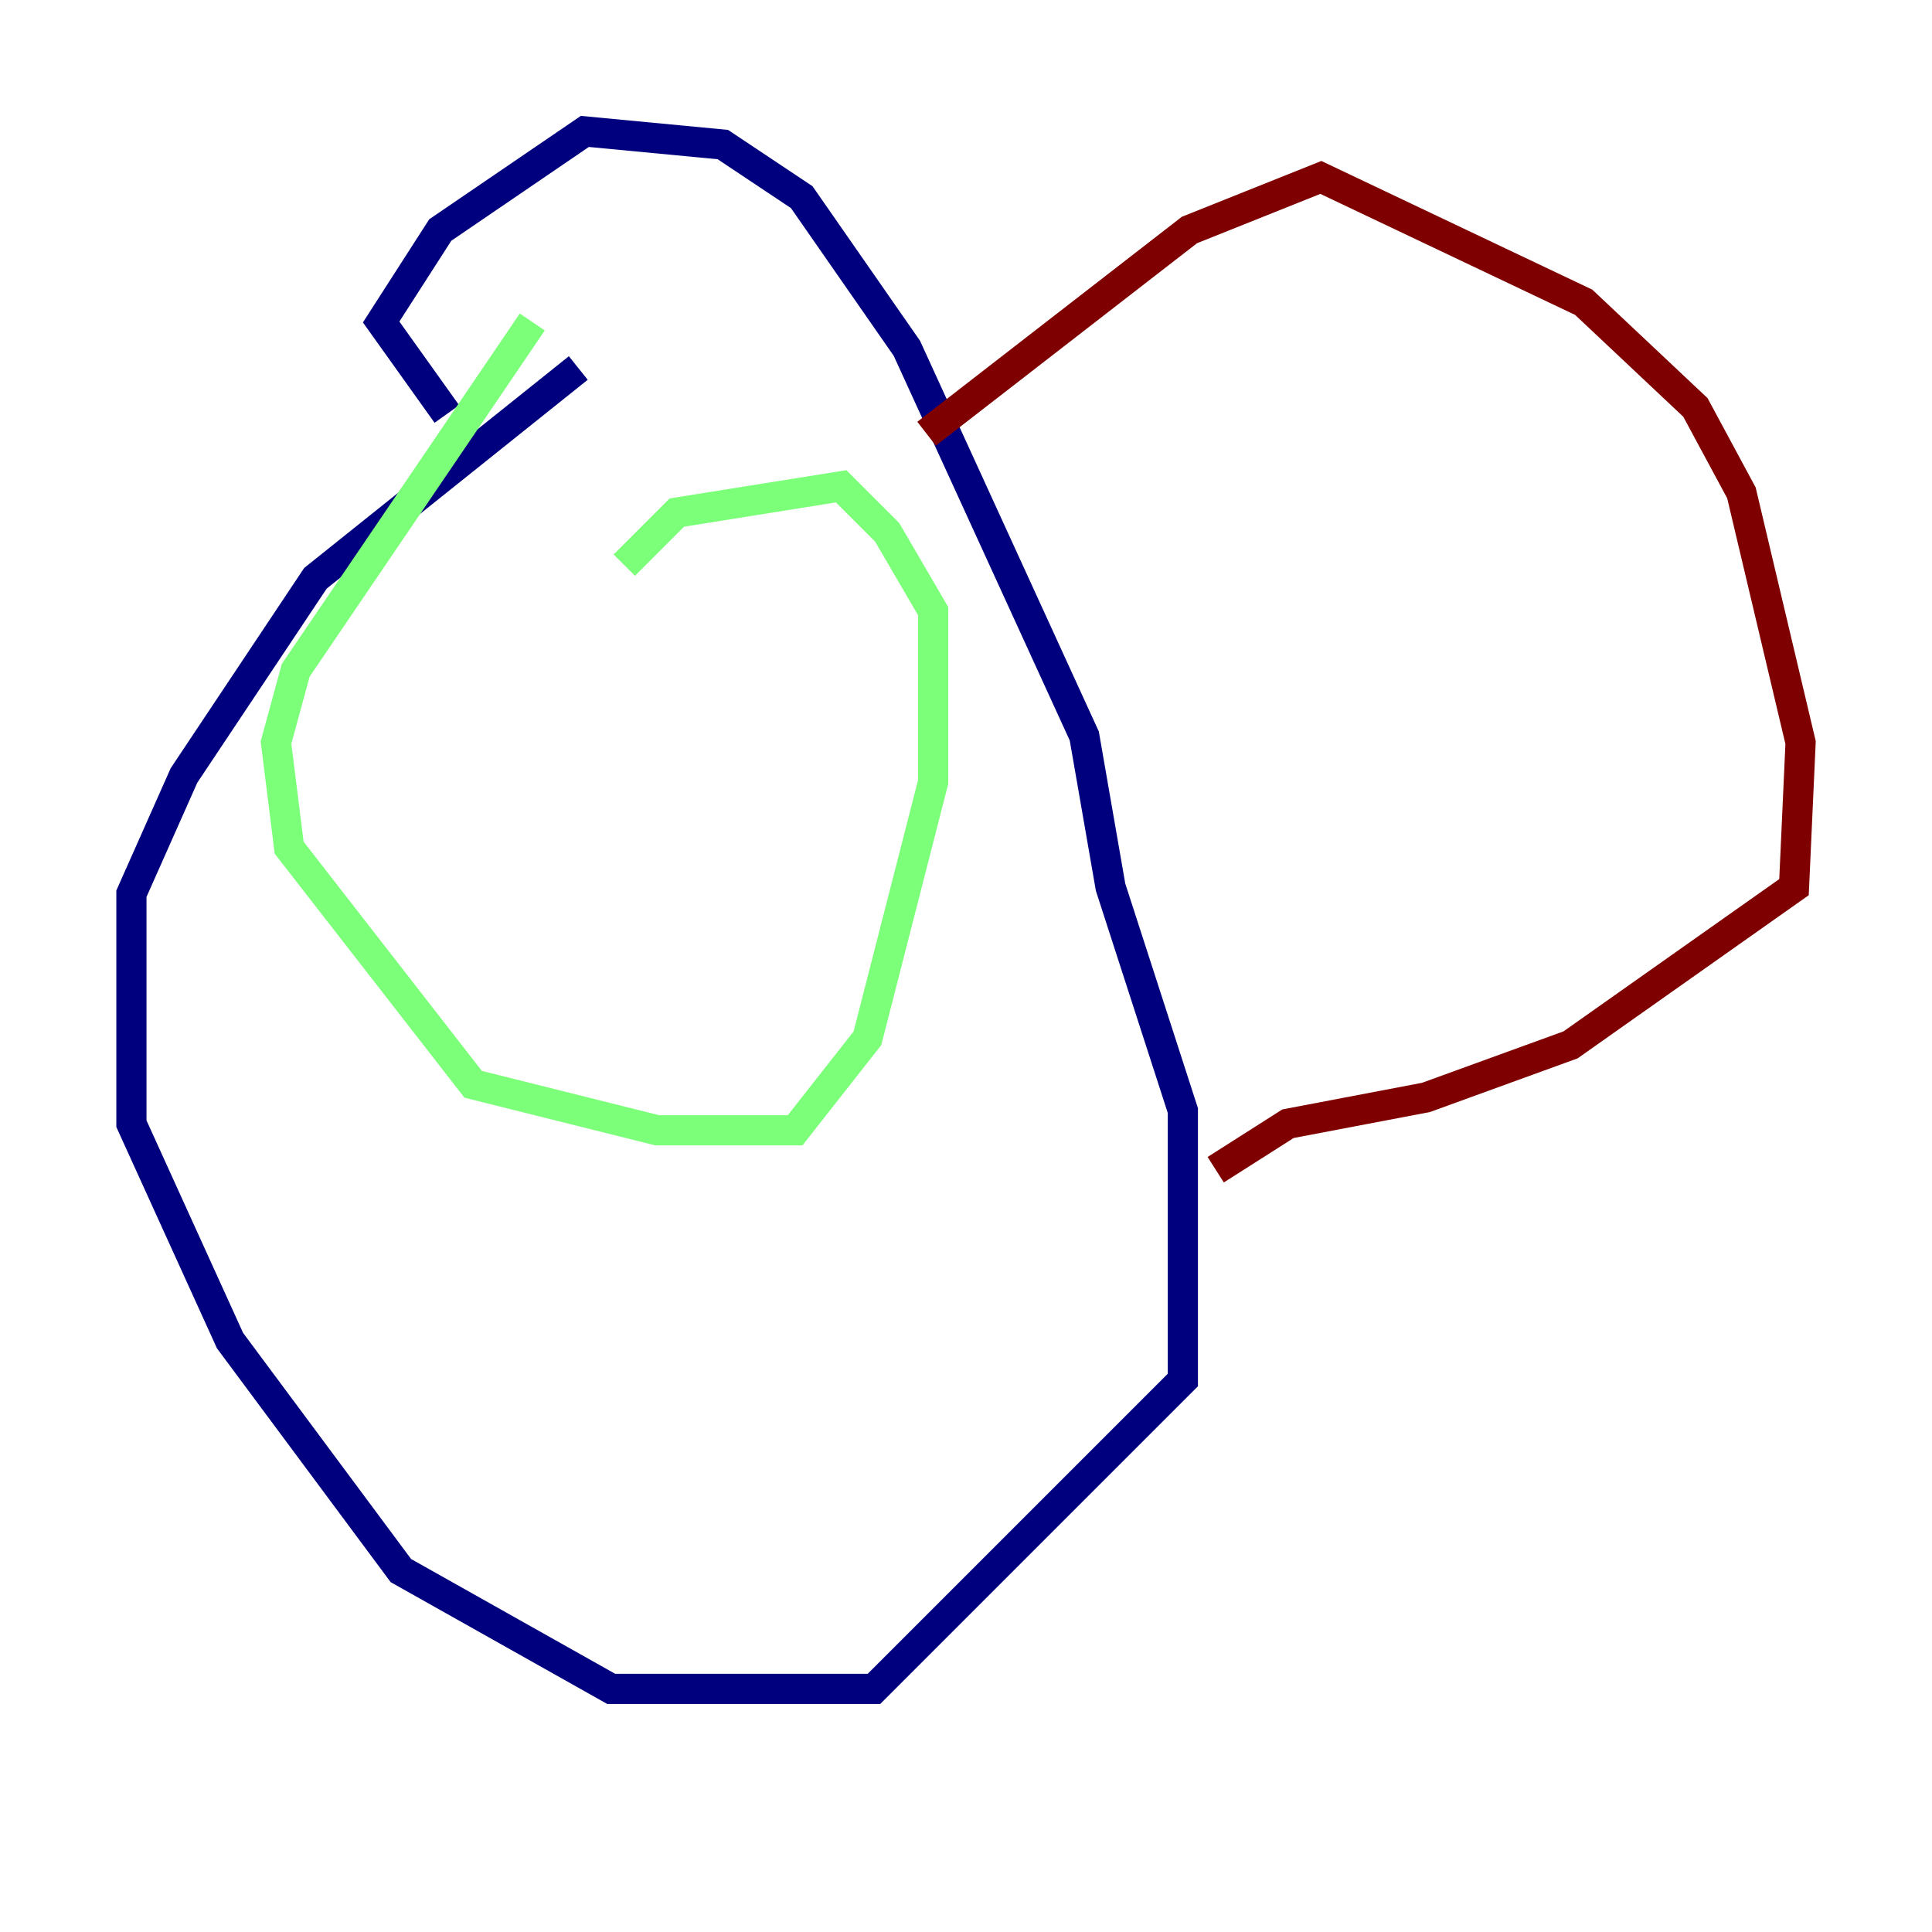 <?xml version="1.0" encoding="utf-8" ?>
<svg baseProfile="tiny" height="128" version="1.2" viewBox="0,0,128,128" width="128" xmlns="http://www.w3.org/2000/svg" xmlns:ev="http://www.w3.org/2001/xml-events" xmlns:xlink="http://www.w3.org/1999/xlink"><defs /><polyline fill="none" points="38.313,24.381 20.898,38.313 12.191,51.374 8.707,59.211 8.707,74.449 15.238,88.816 26.558,104.054 40.49,111.891 57.905,111.891 78.367,91.429 78.367,73.578 73.578,58.776 71.837,48.762 60.082,23.075 53.116,13.061 47.891,9.578 38.748,8.707 29.17,15.238 25.252,21.333 29.605,27.429" stroke="#00007f" stroke-width="2" /><polyline fill="none" points="35.265,21.333 19.592,44.408 18.286,49.197 19.157,56.163 31.347,71.837 43.537,74.884 52.68,74.884 57.469,68.789 61.823,51.809 61.823,40.49 58.776,35.265 55.728,32.218 44.843,33.959 41.361,37.442" stroke="#7cff79" stroke-width="2" /><polyline fill="none" points="61.388,28.735 78.803,15.238 87.51,11.755 104.925,20.027 112.326,26.993 115.374,32.653 119.293,49.197 118.857,58.776 104.054,69.225 94.476,72.707 85.333,74.449 80.544,77.497" stroke="#7f0000" stroke-width="2" /></svg>